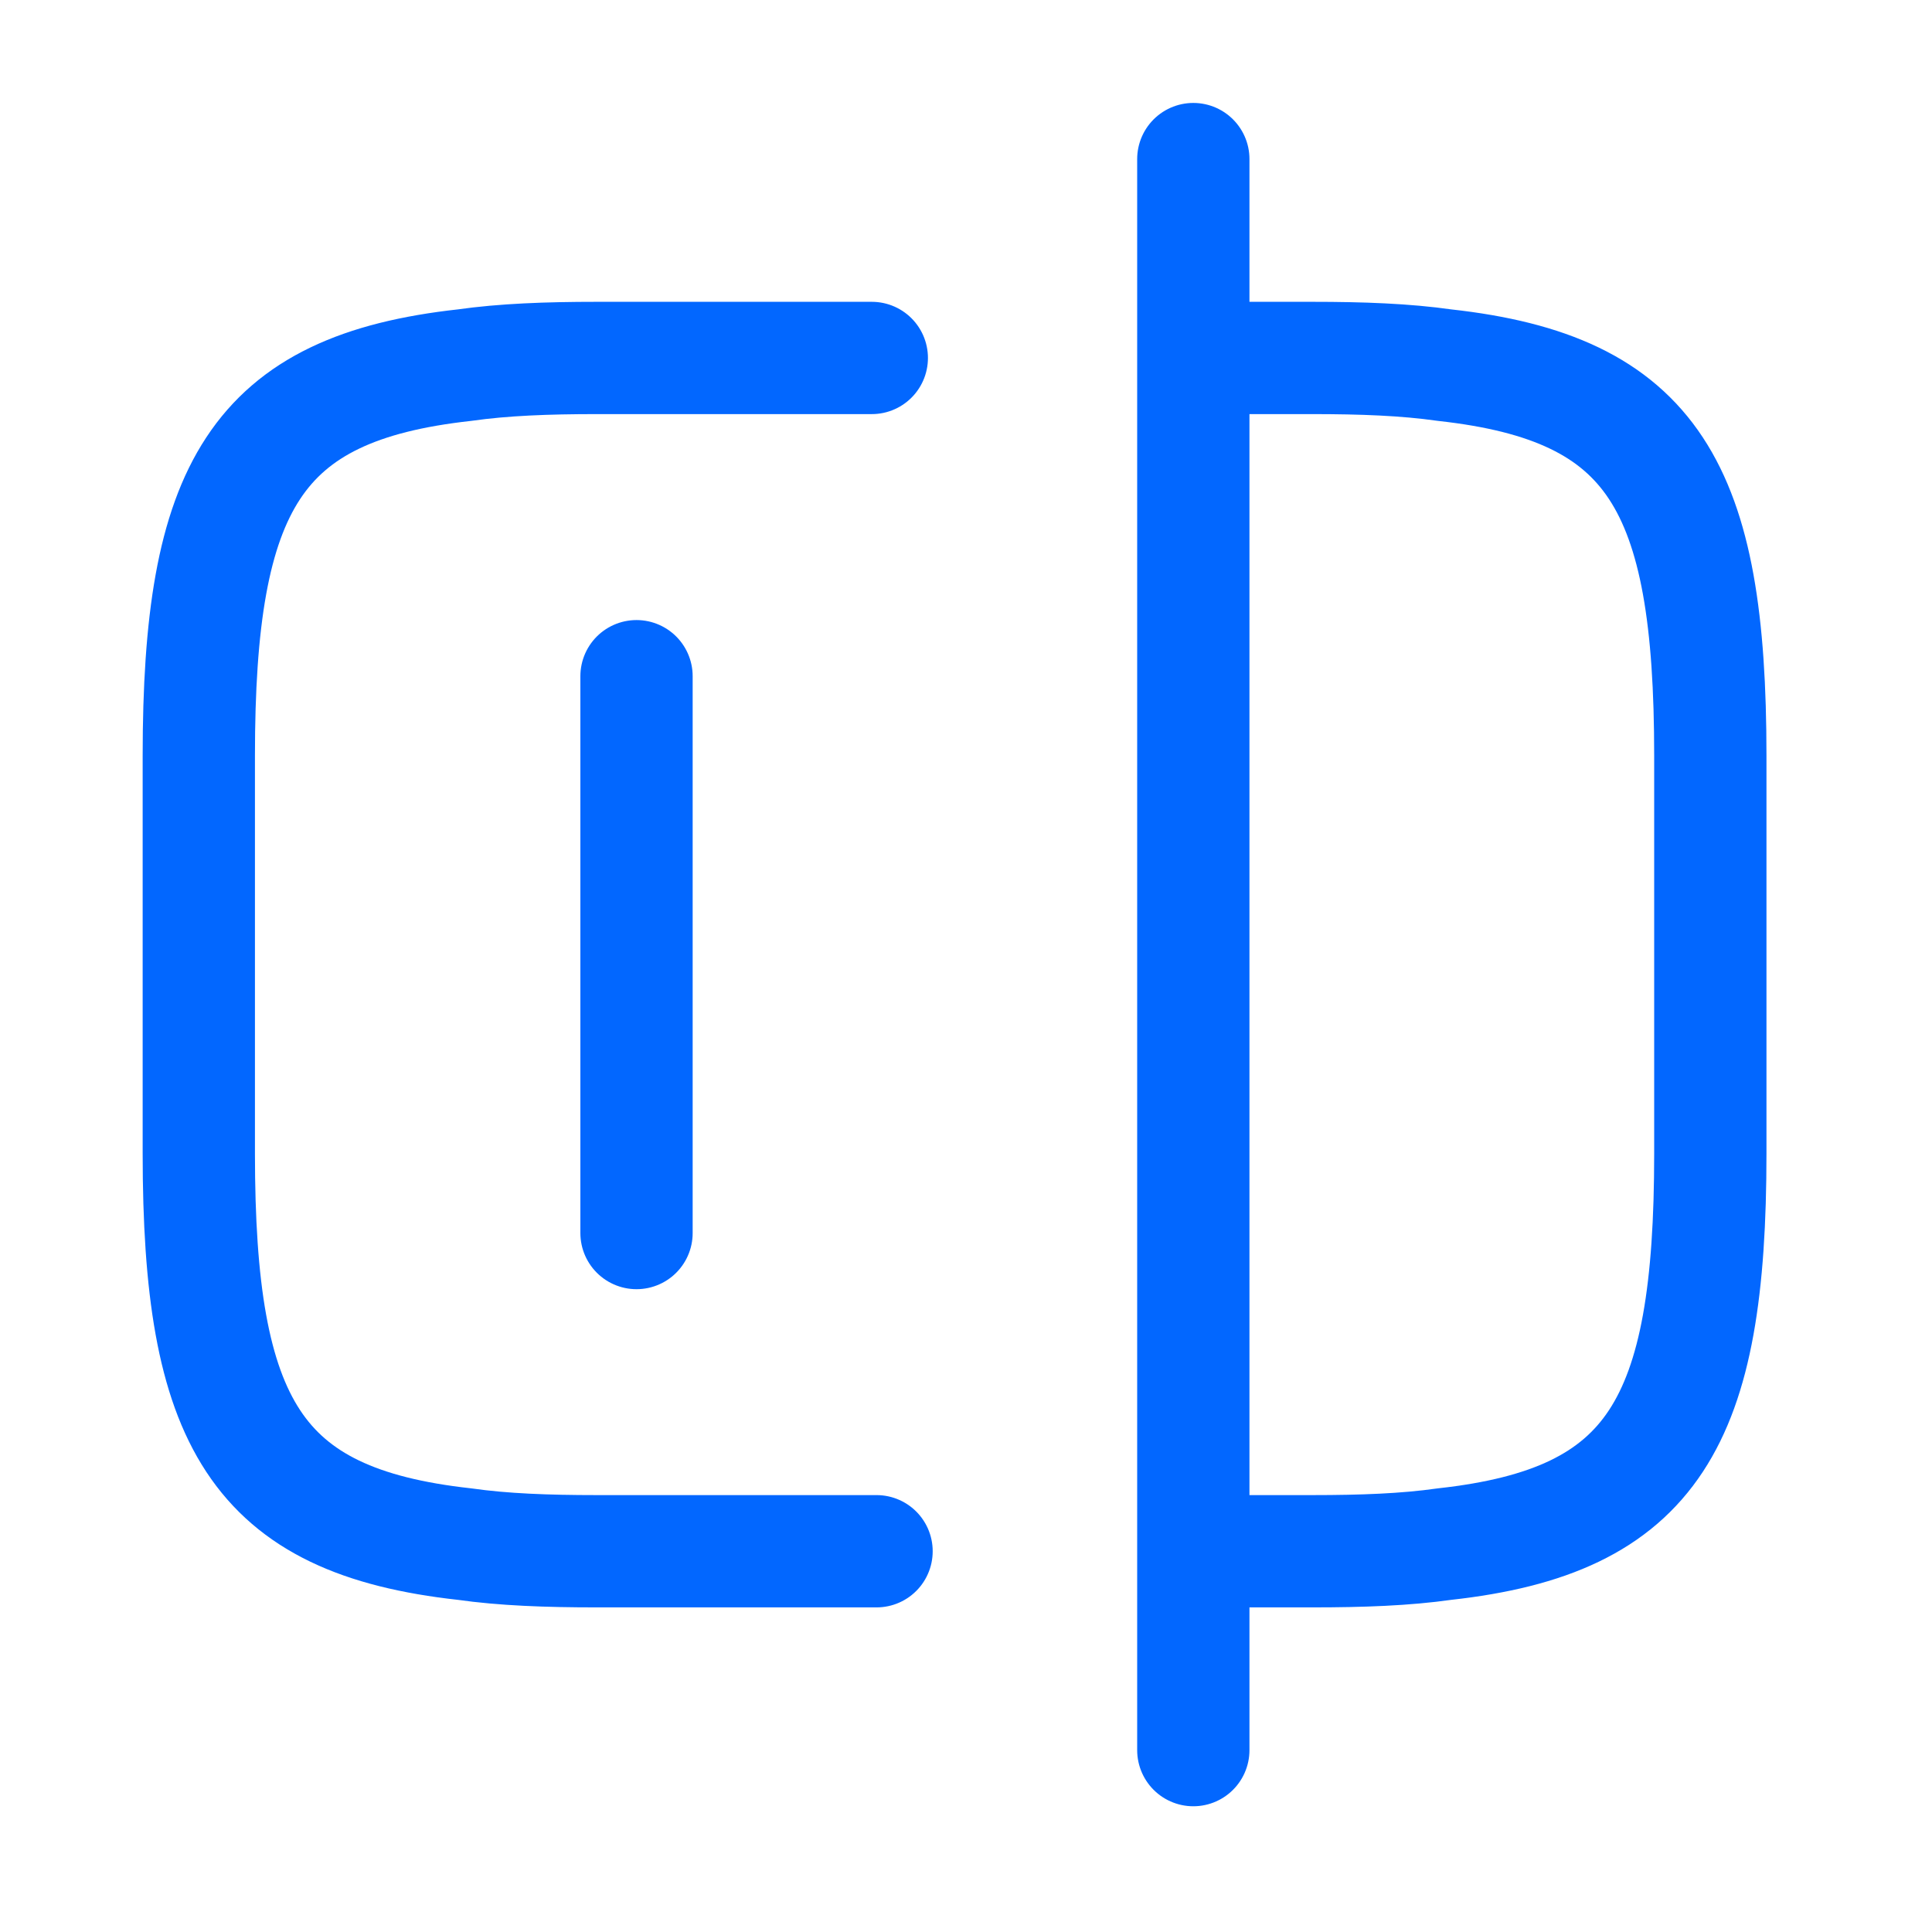 <svg width="50" height="50" viewBox="0 0 50 50" fill="none" xmlns="http://www.w3.org/2000/svg">
<path d="M22.685 40.146H15.438C14.162 40.146 13.03 40.105 12.021 39.961C6.606 39.364 5.145 36.811 5.145 29.852V19.558C5.145 12.6 6.606 10.047 12.021 9.45C13.03 9.306 14.162 9.264 15.438 9.264H22.562" stroke="#0267FF" stroke-width="2.906" stroke-linecap="round" stroke-linejoin="round"/>
<path d="M30.922 9.264H33.969C35.245 9.264 36.378 9.306 37.386 9.45C42.801 10.047 44.263 12.6 44.263 19.558V29.852C44.263 36.811 42.801 39.364 37.386 39.961C36.378 40.105 35.245 40.146 33.969 40.146H30.922" stroke="#0267FF" stroke-width="2.906" stroke-linecap="round" stroke-linejoin="round"/>
<path d="M30.883 4.117V45.293" stroke="#0267FF" stroke-width="2.906" stroke-linecap="round" stroke-linejoin="round"/>
<path d="M16.473 17.5V31.911" stroke="#0267FF" stroke-width="2.906" stroke-linecap="round" stroke-linejoin="round"/>
</svg>

